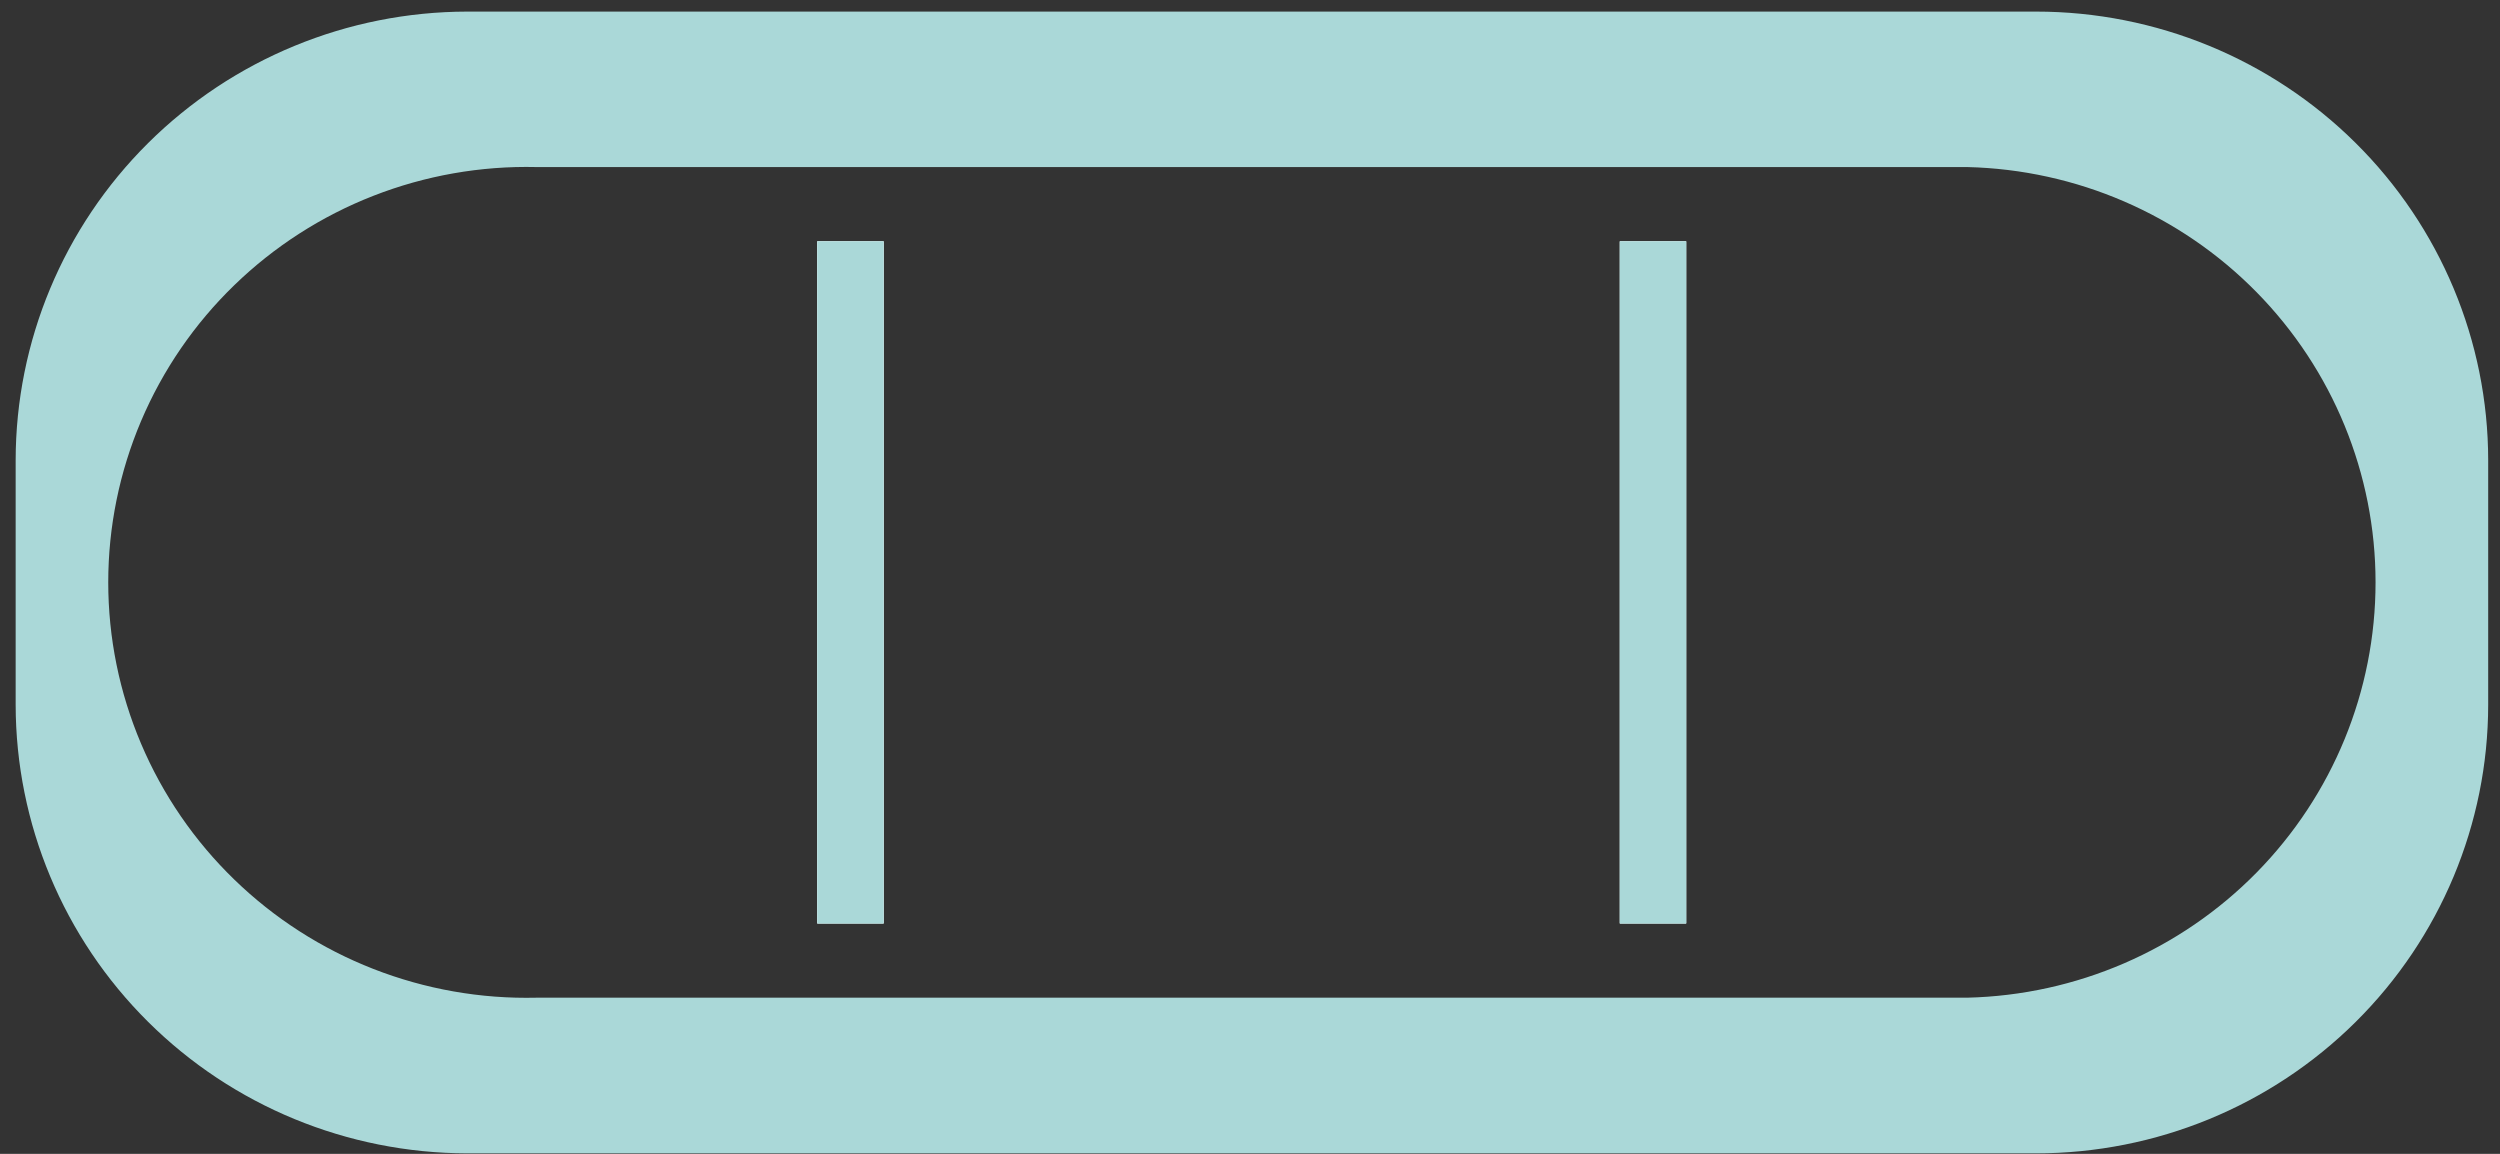 <svg width="91" height="42" viewBox="0 0 91 42" fill="none" xmlns="http://www.w3.org/2000/svg">
<rect x="0" y="0" width="91" height="42" fill="#333333" stroke="none"/>
<path d="M32.164 8.785H29.748V33.613H32.164V8.785Z" fill="#AAD8D8"/>
<path d="M61.377 8.785H58.961V33.613H61.377V8.785Z" fill="#AAD8D8"/>
<path d="M89.418 14.074L86.054 6.733L77.876 1.758H18.864L10.575 2.995L5.495 6.081L3.131 12.184L1.91 17.27V24.5L2.585 28.17L4.292 33.07L5.709 36.282L9.183 38.52L17.37 40.631H28.254L37.644 40.19L45.549 40.631H71.926L81.316 39.402L86.788 35.163L88.009 29.73L89.716 22.864L89.418 14.074ZM19.529 36.316C17.5 36.364 15.481 36.008 13.592 35.27C11.703 34.532 9.981 33.426 8.529 32.017C7.076 30.609 5.922 28.926 5.134 27.068C4.346 25.21 3.94 23.215 3.94 21.198C3.94 19.183 4.346 17.187 5.134 15.329C5.922 13.471 7.076 11.788 8.529 10.38C9.981 8.971 11.703 7.865 13.592 7.127C15.481 6.389 17.5 6.033 19.529 6.081H71.602C75.577 6.174 79.358 7.808 82.137 10.633C84.915 13.458 86.47 17.25 86.47 21.198C86.47 25.147 84.915 28.939 82.137 31.764C79.358 34.589 75.577 36.223 71.602 36.316H19.529Z" fill="#AAD8D8"/>
<path d="M74.112 0.422H17.003C12.645 0.429 8.468 2.151 5.388 5.211C2.307 8.272 0.575 12.421 0.57 16.747V25.656C0.575 29.983 2.307 34.132 5.388 37.192C8.468 40.253 12.645 41.975 17.003 41.982H74.112C78.474 41.982 82.658 40.262 85.744 37.201C88.83 34.14 90.566 29.988 90.57 25.656V16.747C90.566 12.416 88.83 8.264 85.744 5.203C82.658 2.141 78.474 0.422 74.112 0.422V0.422ZM3.131 16.747C3.134 13.094 4.595 9.591 7.196 7.007C9.797 4.423 13.324 2.969 17.003 2.965H74.112C75.936 2.964 77.742 3.319 79.428 4.011C81.113 4.703 82.645 5.718 83.935 6.998C85.226 8.278 86.25 9.798 86.949 11.47C87.648 13.143 88.008 14.936 88.009 16.747V25.656C88.005 29.31 86.541 32.813 83.939 35.397C81.337 37.981 77.809 39.434 74.129 39.439H17.003C13.325 39.432 9.799 37.978 7.199 35.394C4.598 32.811 3.136 29.309 3.131 25.656V16.747Z" fill="#AAD8D8"/>
<path d="M32.164 8.785H29.748V33.613H32.164V8.785Z" fill="white"/>
<path d="M61.377 8.785H58.961V33.613H61.377V8.785Z" fill="white"/>
<path d="M32.164 8.785H29.748V33.613H32.164V8.785Z" fill="#AAD8D8"/>
<path d="M61.377 8.785H58.961V33.613H61.377V8.785Z" fill="#AAD8D8"/>
</svg>

